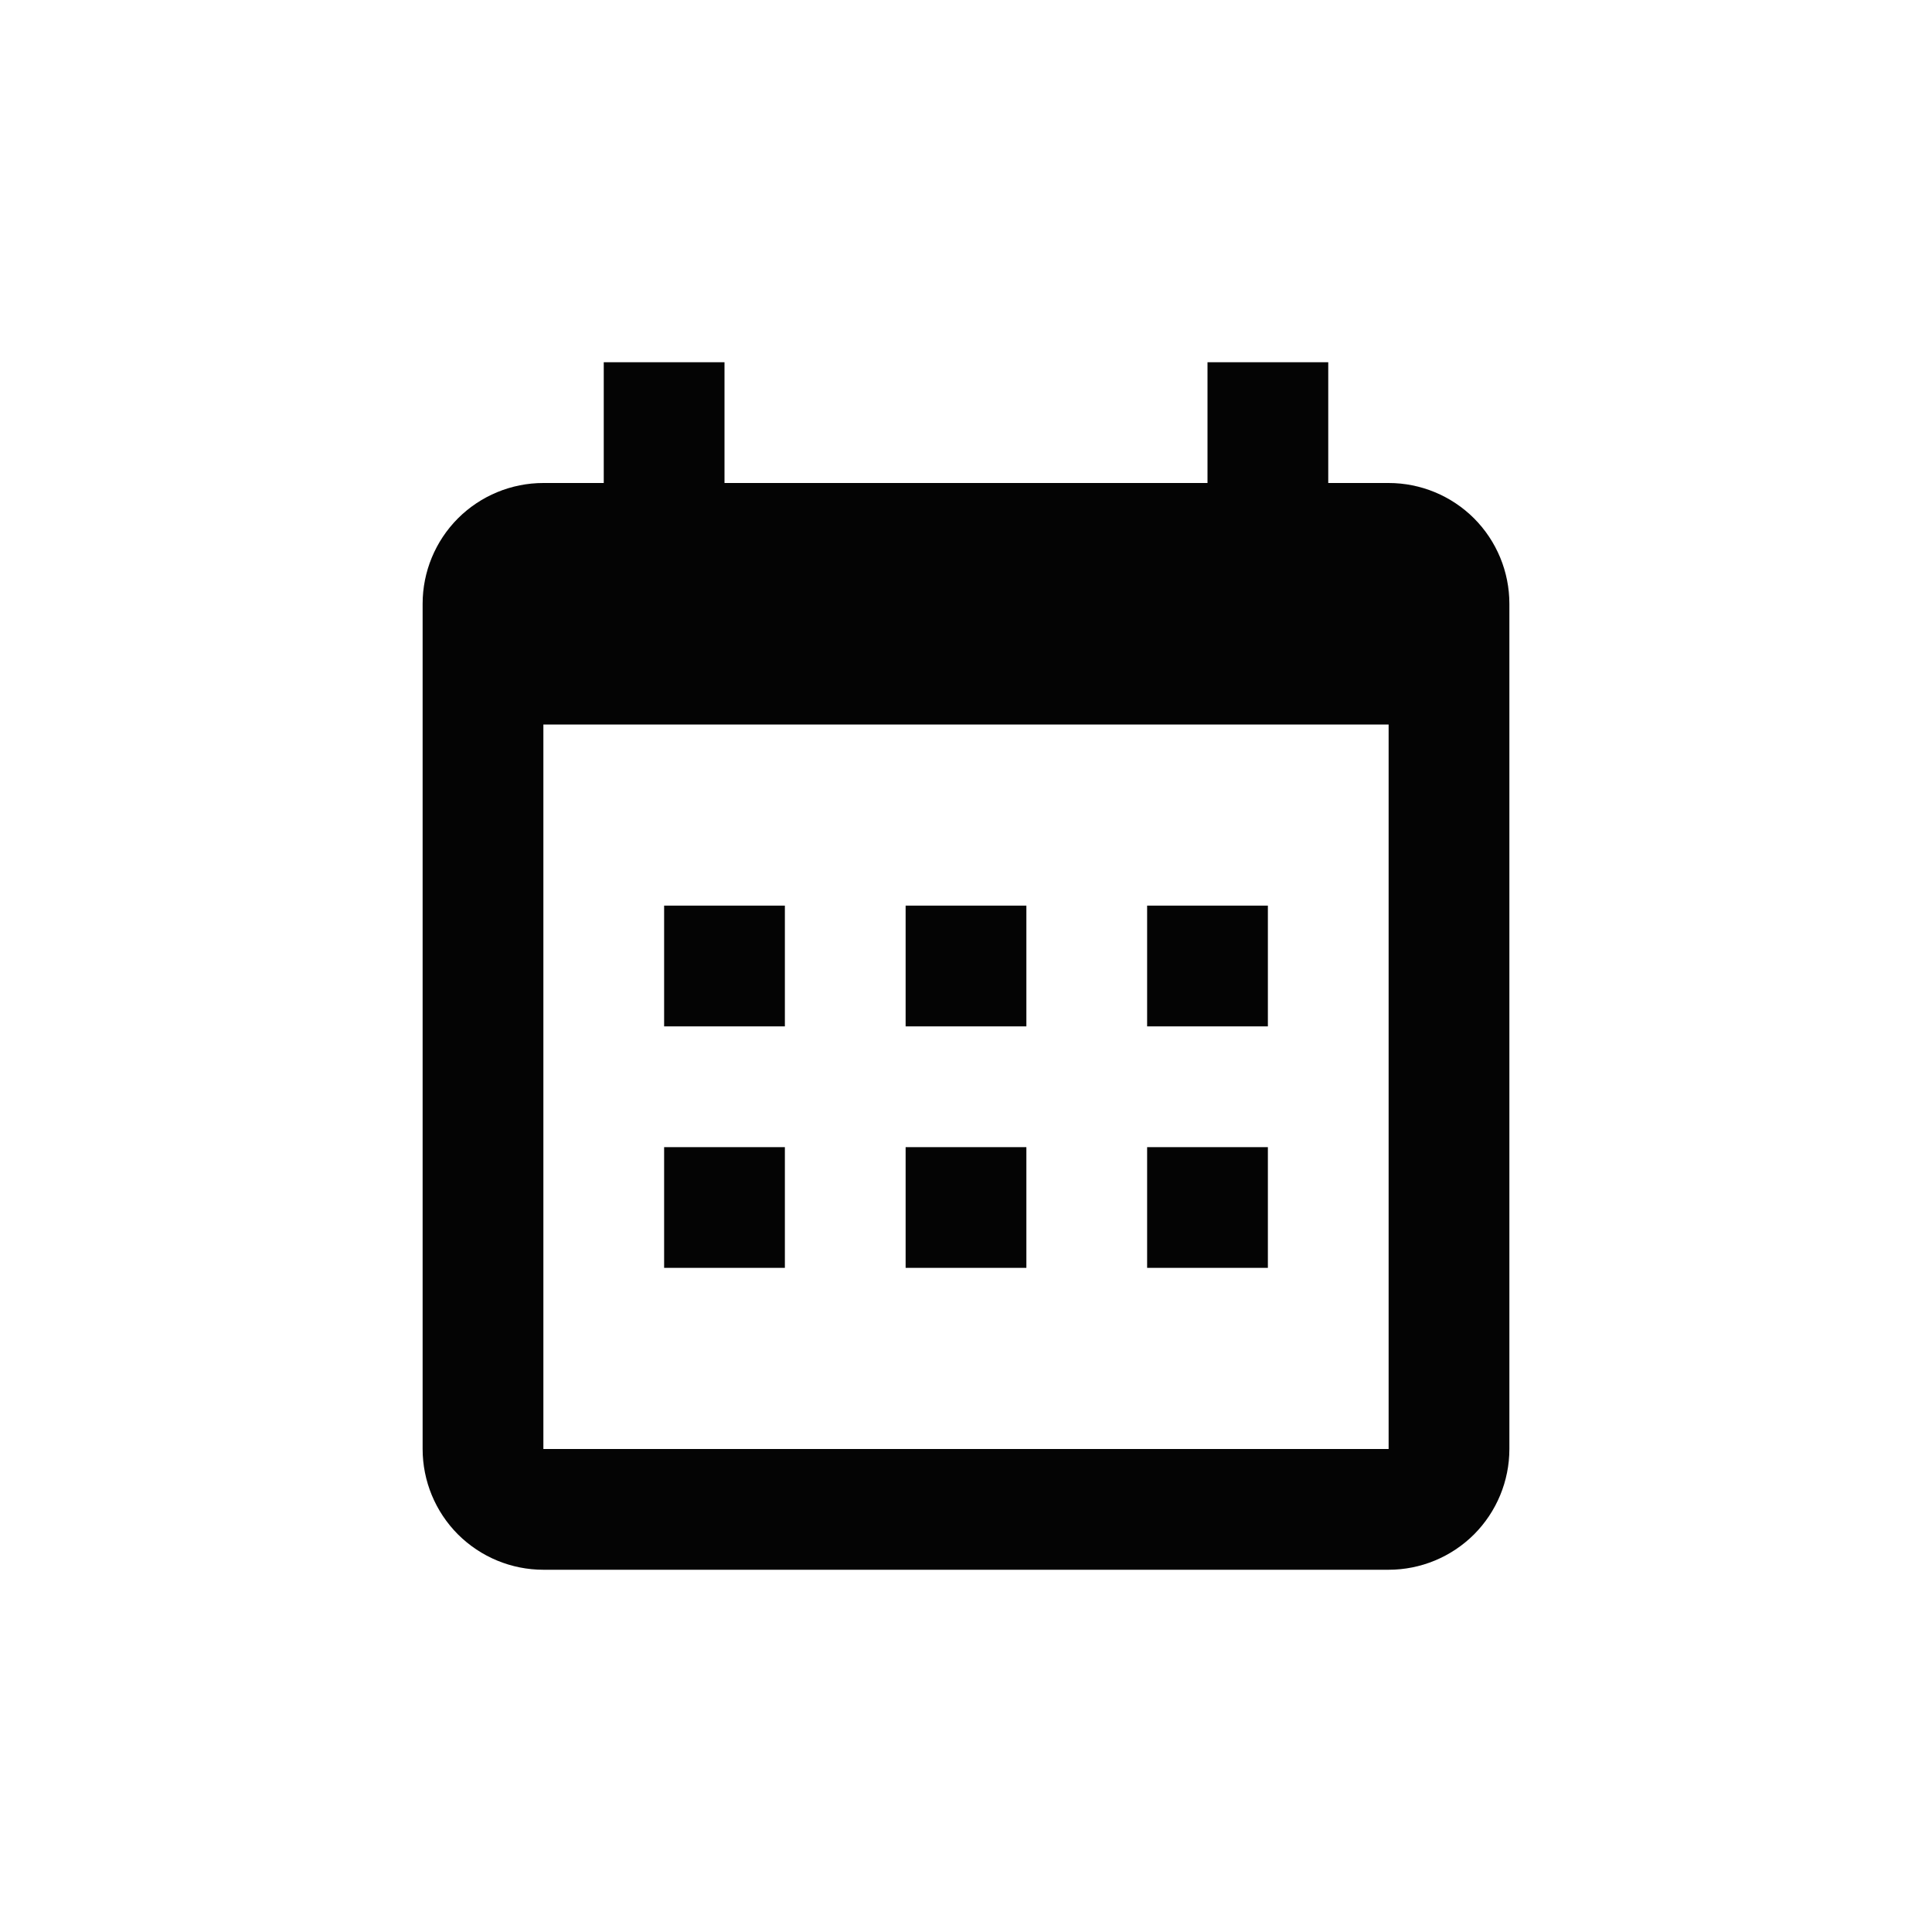 <svg width="24" height="24" viewBox="0 0 24 24" fill="none" xmlns="http://www.w3.org/2000/svg">
<path fill-rule="evenodd" clip-rule="evenodd" d="M9 6H15V4.5H16.5V6H17.25C17.648 6 18.029 6.158 18.311 6.439C18.592 6.721 18.75 7.102 18.75 7.5V18C18.75 18.398 18.592 18.779 18.311 19.061C18.029 19.342 17.648 19.5 17.25 19.5H6.75C6.352 19.5 5.971 19.342 5.689 19.061C5.408 18.779 5.25 18.398 5.25 18V7.5C5.25 7.102 5.408 6.721 5.689 6.439C5.971 6.158 6.352 6 6.75 6H7.5V4.5H9V6ZM6.75 9V18H17.25V9H6.75ZM8.25 11.25H9.75V12.75H8.25V11.25ZM11.25 11.25H12.75V12.75H11.25V11.25ZM14.25 11.25H15.75V12.75H14.25V11.25ZM14.25 14.25H15.75V15.75H14.25V14.25ZM11.25 14.25H12.75V15.75H11.25V14.25ZM8.25 14.25H9.75V15.75H8.25V14.25Z" fill="#040404"/>
</svg>
